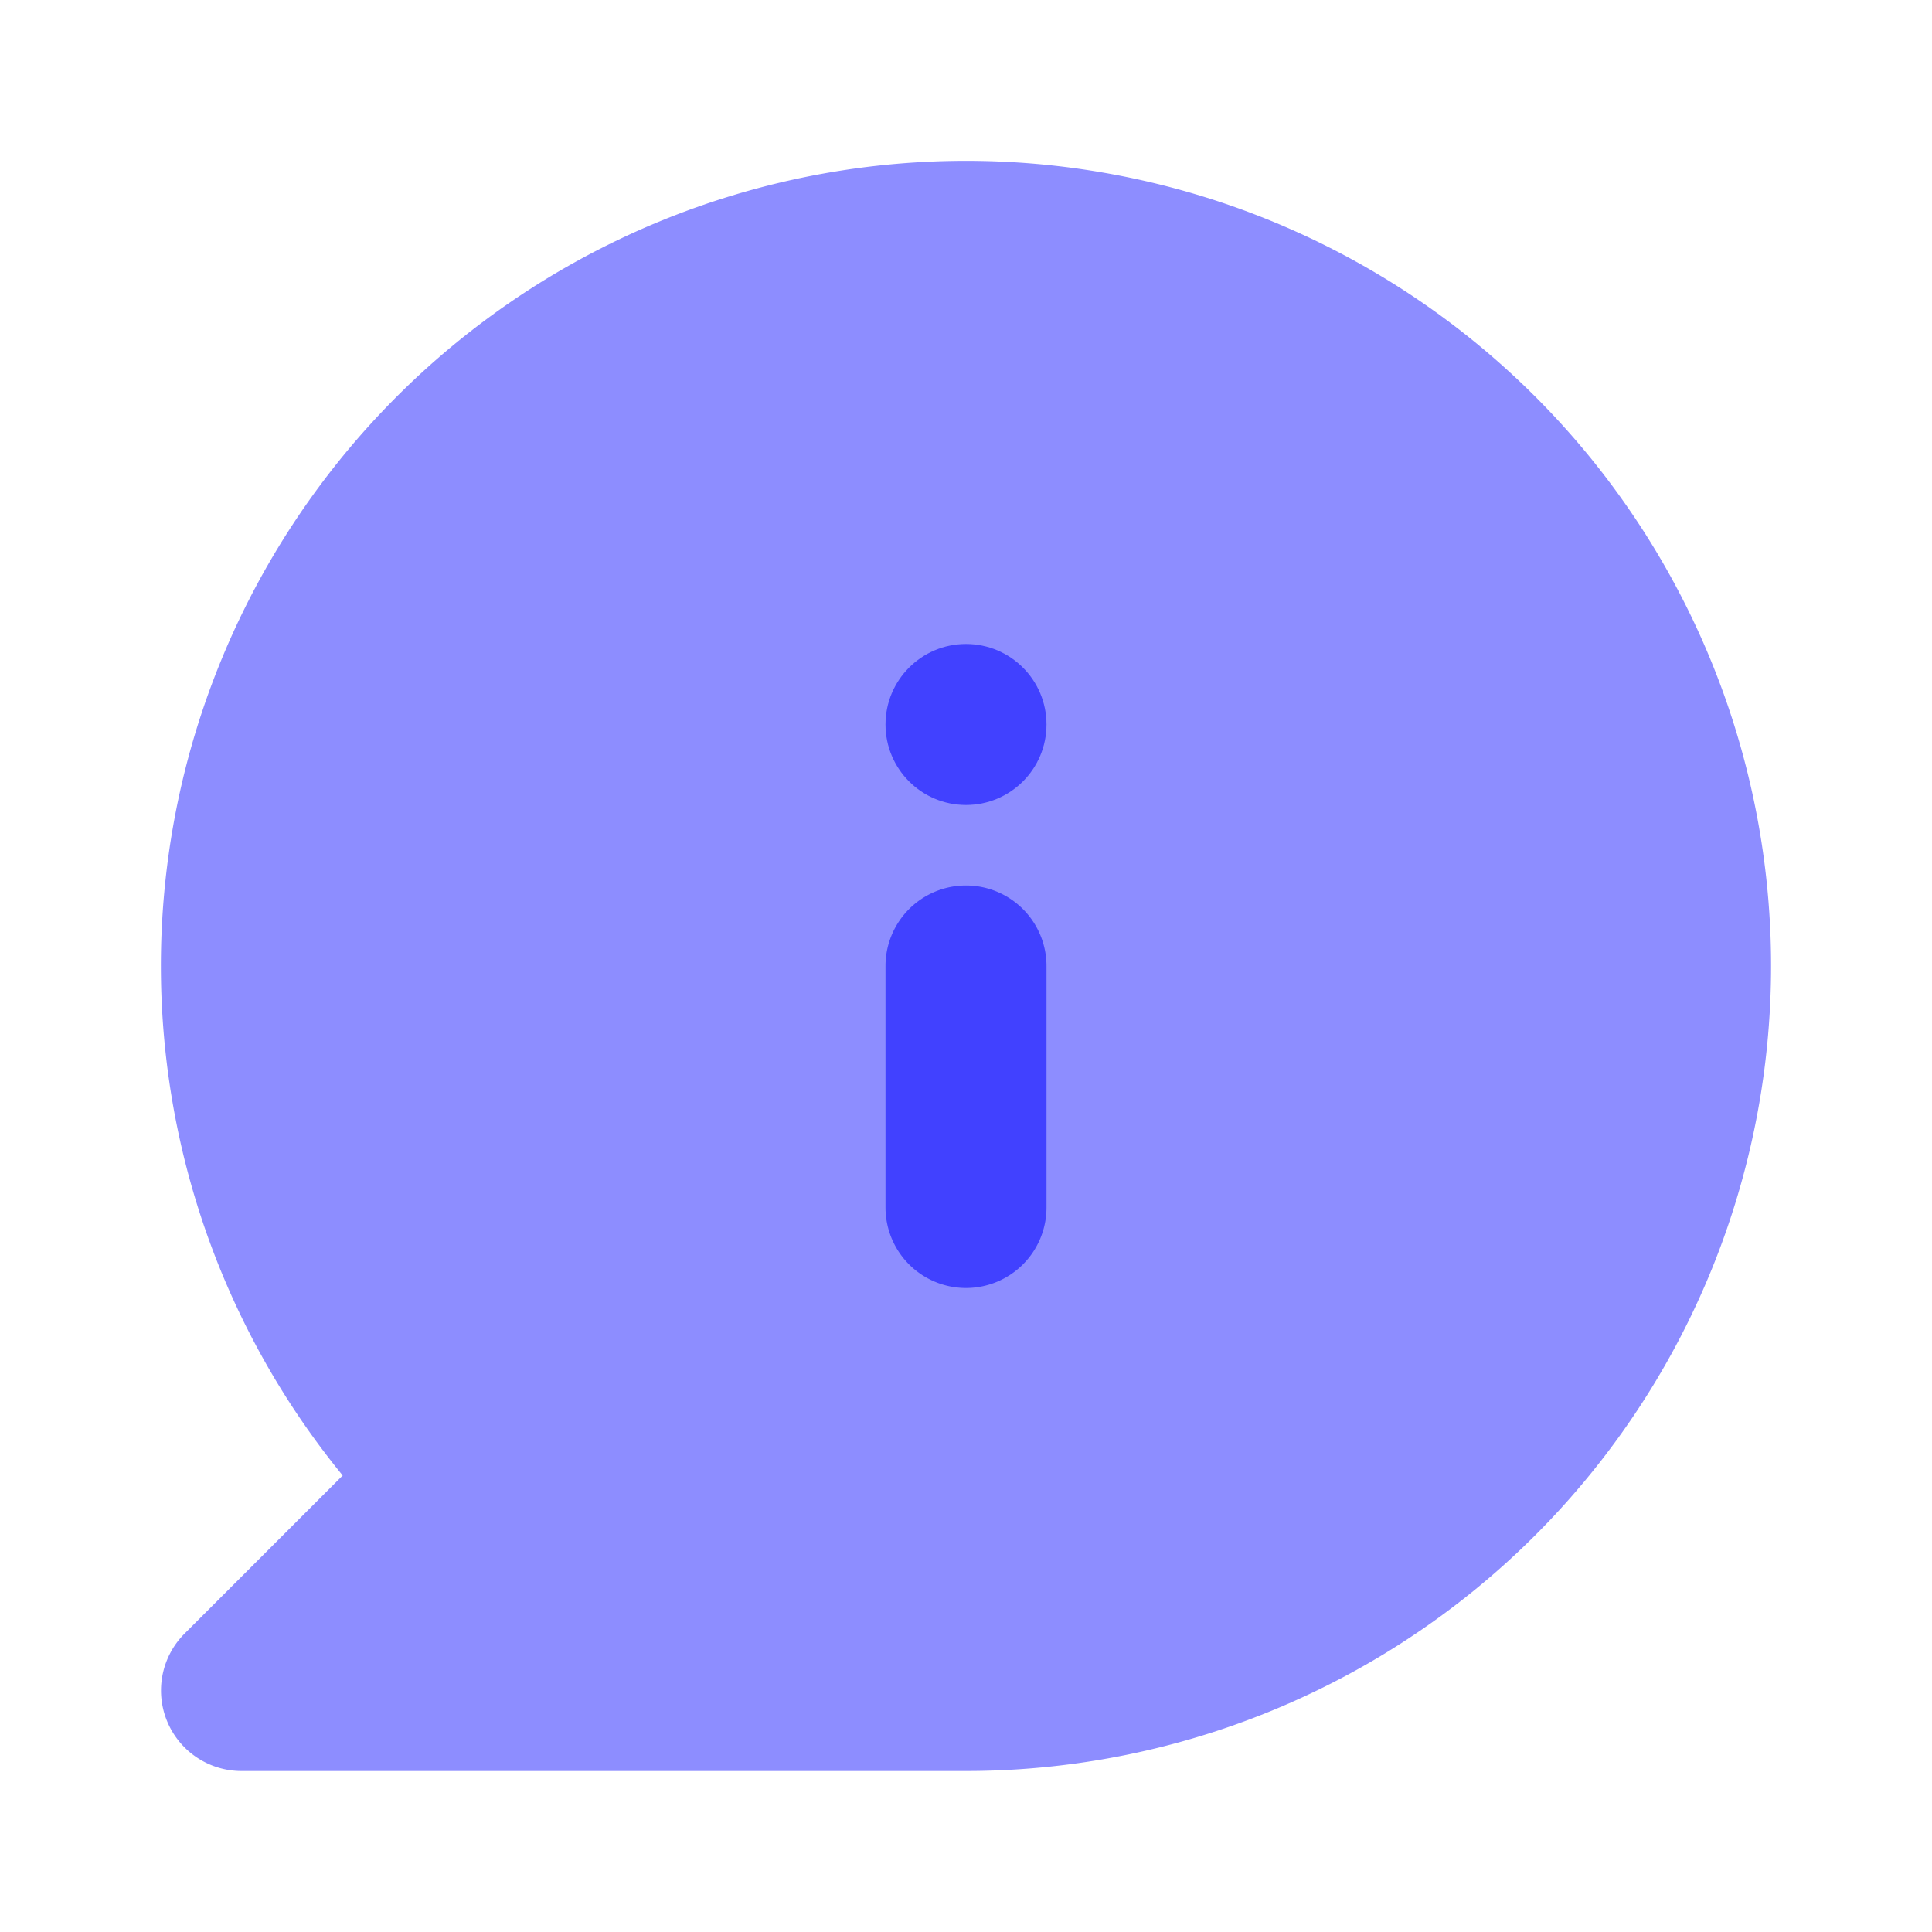 <svg xmlns="http://www.w3.org/2000/svg" viewBox="0 0 24 24"><path fill="#8d8dff" d="M12,22h-9a1.0 1,0,0,1-.707-1.707L4.257,18.329A10.001,10.001,0,1,1,12,22Z"/><path fill="#4141ff" d="M12,16a1.0 1,0,0,1-1-1V12a1,1,0,0,1,2,0v3A1.0 1,0,0,1,12,16Z"/><circle cx="12" cy="9" r="1" fill="#4141ff"/></svg>